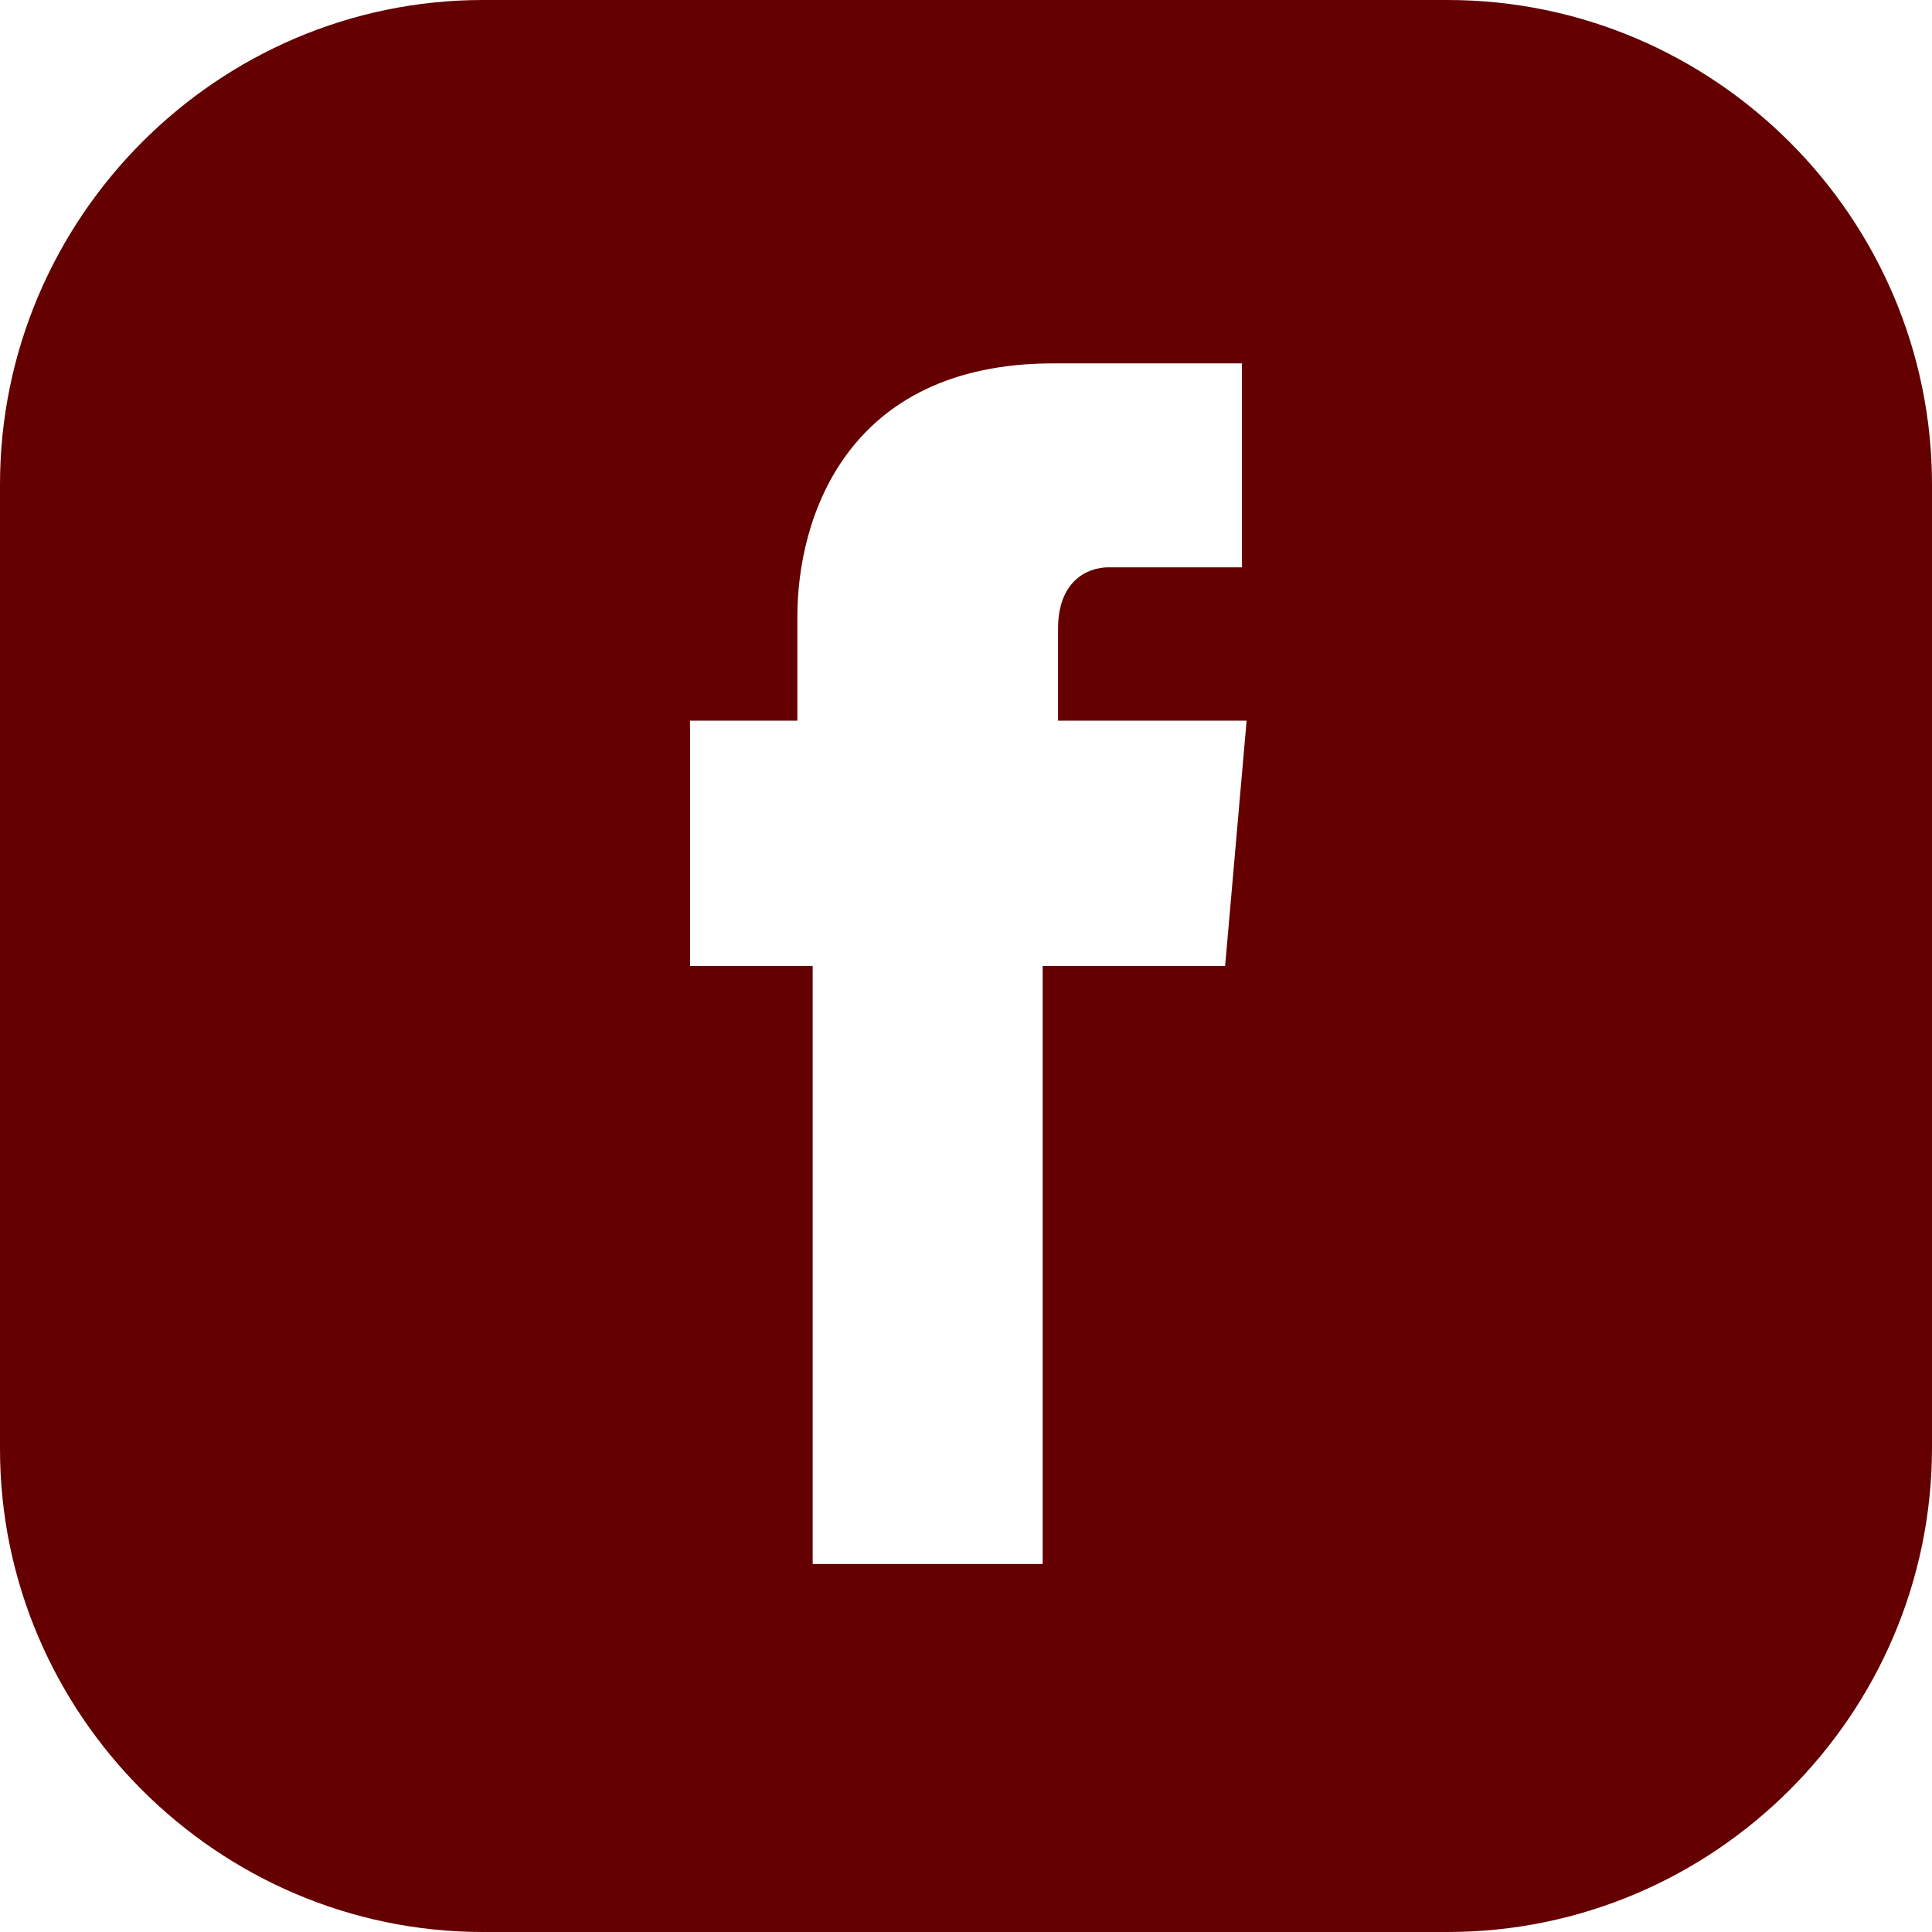 <svg width="25" height="25" viewBox="0 0 25 25" fill="none" xmlns="http://www.w3.org/2000/svg">
<path d="M18.73 0H6.25C2.817 0 0 2.817 0 6.27V18.75C0 22.183 2.817 25 6.25 25H18.73C22.183 25 25 22.183 25 18.73V6.27C25 2.817 22.183 0 18.73 0ZM15.853 12.5H13.492V20.238H10.516V12.5H8.929V9.325H10.318V7.976C10.318 6.706 10.952 4.702 13.631 4.702H16.071V7.341H14.345C14.068 7.341 13.691 7.52 13.691 8.135V9.325H16.131L15.853 12.5Z" fill="#640000"/>
</svg>
